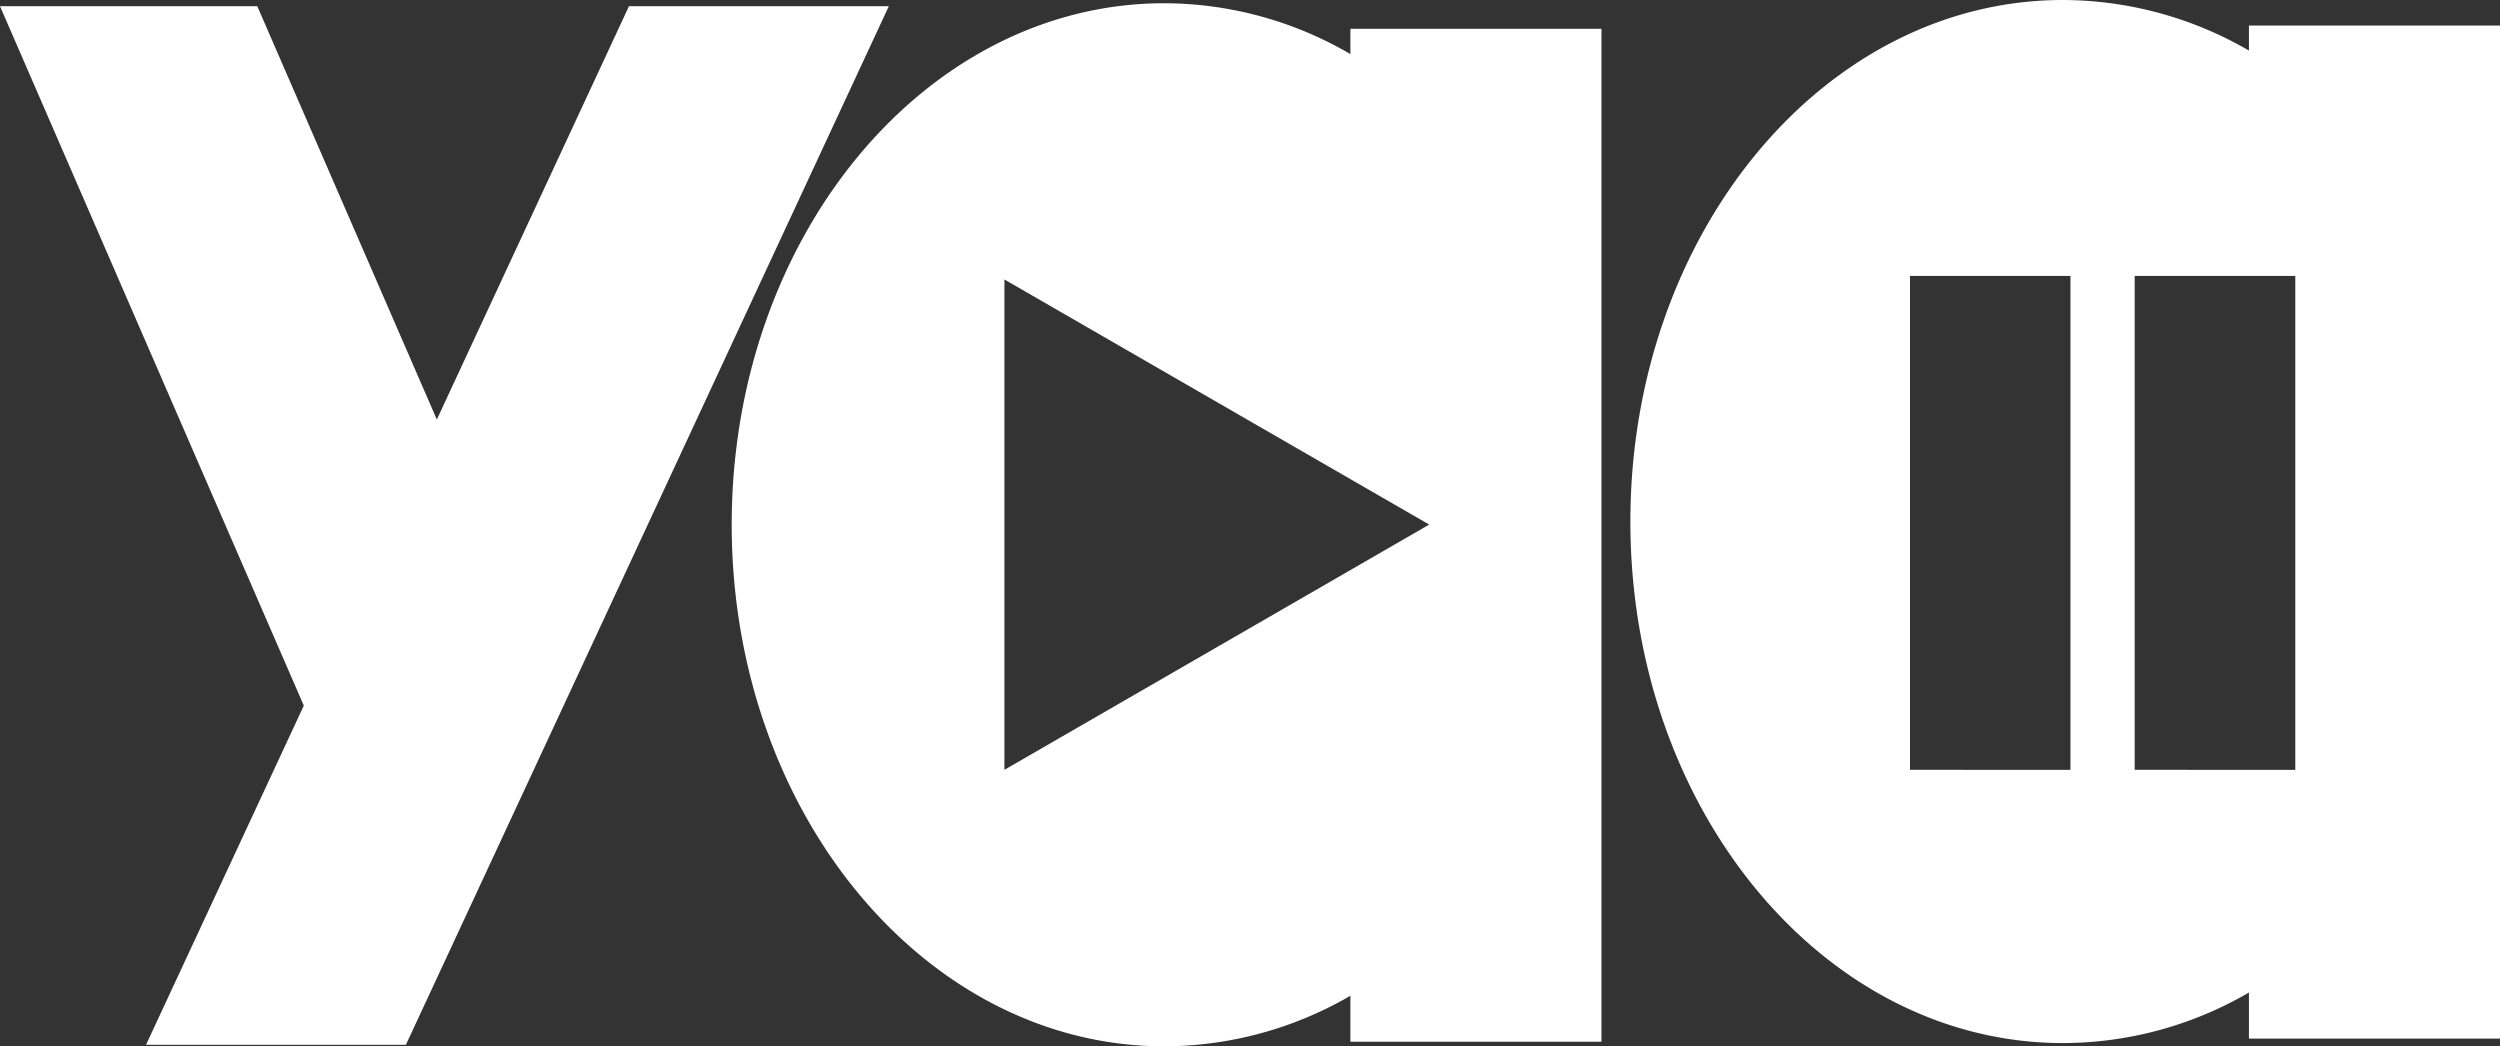 <svg xmlns="http://www.w3.org/2000/svg" viewBox="0 0 184.91 77.39"><rect x="0" y="0" width="184.91" height="77.39" fill="#333333" stroke="none"/><defs><style>.cls-1{fill:#fff;}</style></defs><g id="Layer_2" data-name="Layer 2"><g id="Layer_1-2" data-name="Layer 1"><polygon class="cls-1" points="46.52 0.46 32.31 31.03 19.03 0.46 0 0.46 22.47 52.19 10.8 77.28 30.02 77.28 65.74 0.46 46.52 0.46"/><path class="cls-1" d="M99.88,2.13V4A27.41,27.41,0,0,0,86.12.24c-17.67,0-32,17.26-32,38.56s14.33,38.59,32,38.59a27.52,27.52,0,0,0,13.76-3.74v3.4h18.57V2.13ZM90,47.87,74.29,56.94V20.67L105.71,38.8Z"/><path class="cls-1" d="M166.34,1.89V3.74A27.51,27.51,0,0,0,152.59,0c-17.68,0-32,17.27-32,38.58s14.32,38.57,32,38.57a27.41,27.41,0,0,0,13.75-3.74v3.41h18.57V1.89Zm-13.2,55.05H141.27V20.41h11.87Zm16.63,0H157.89V20.41h11.88Z"/></g></g></svg>